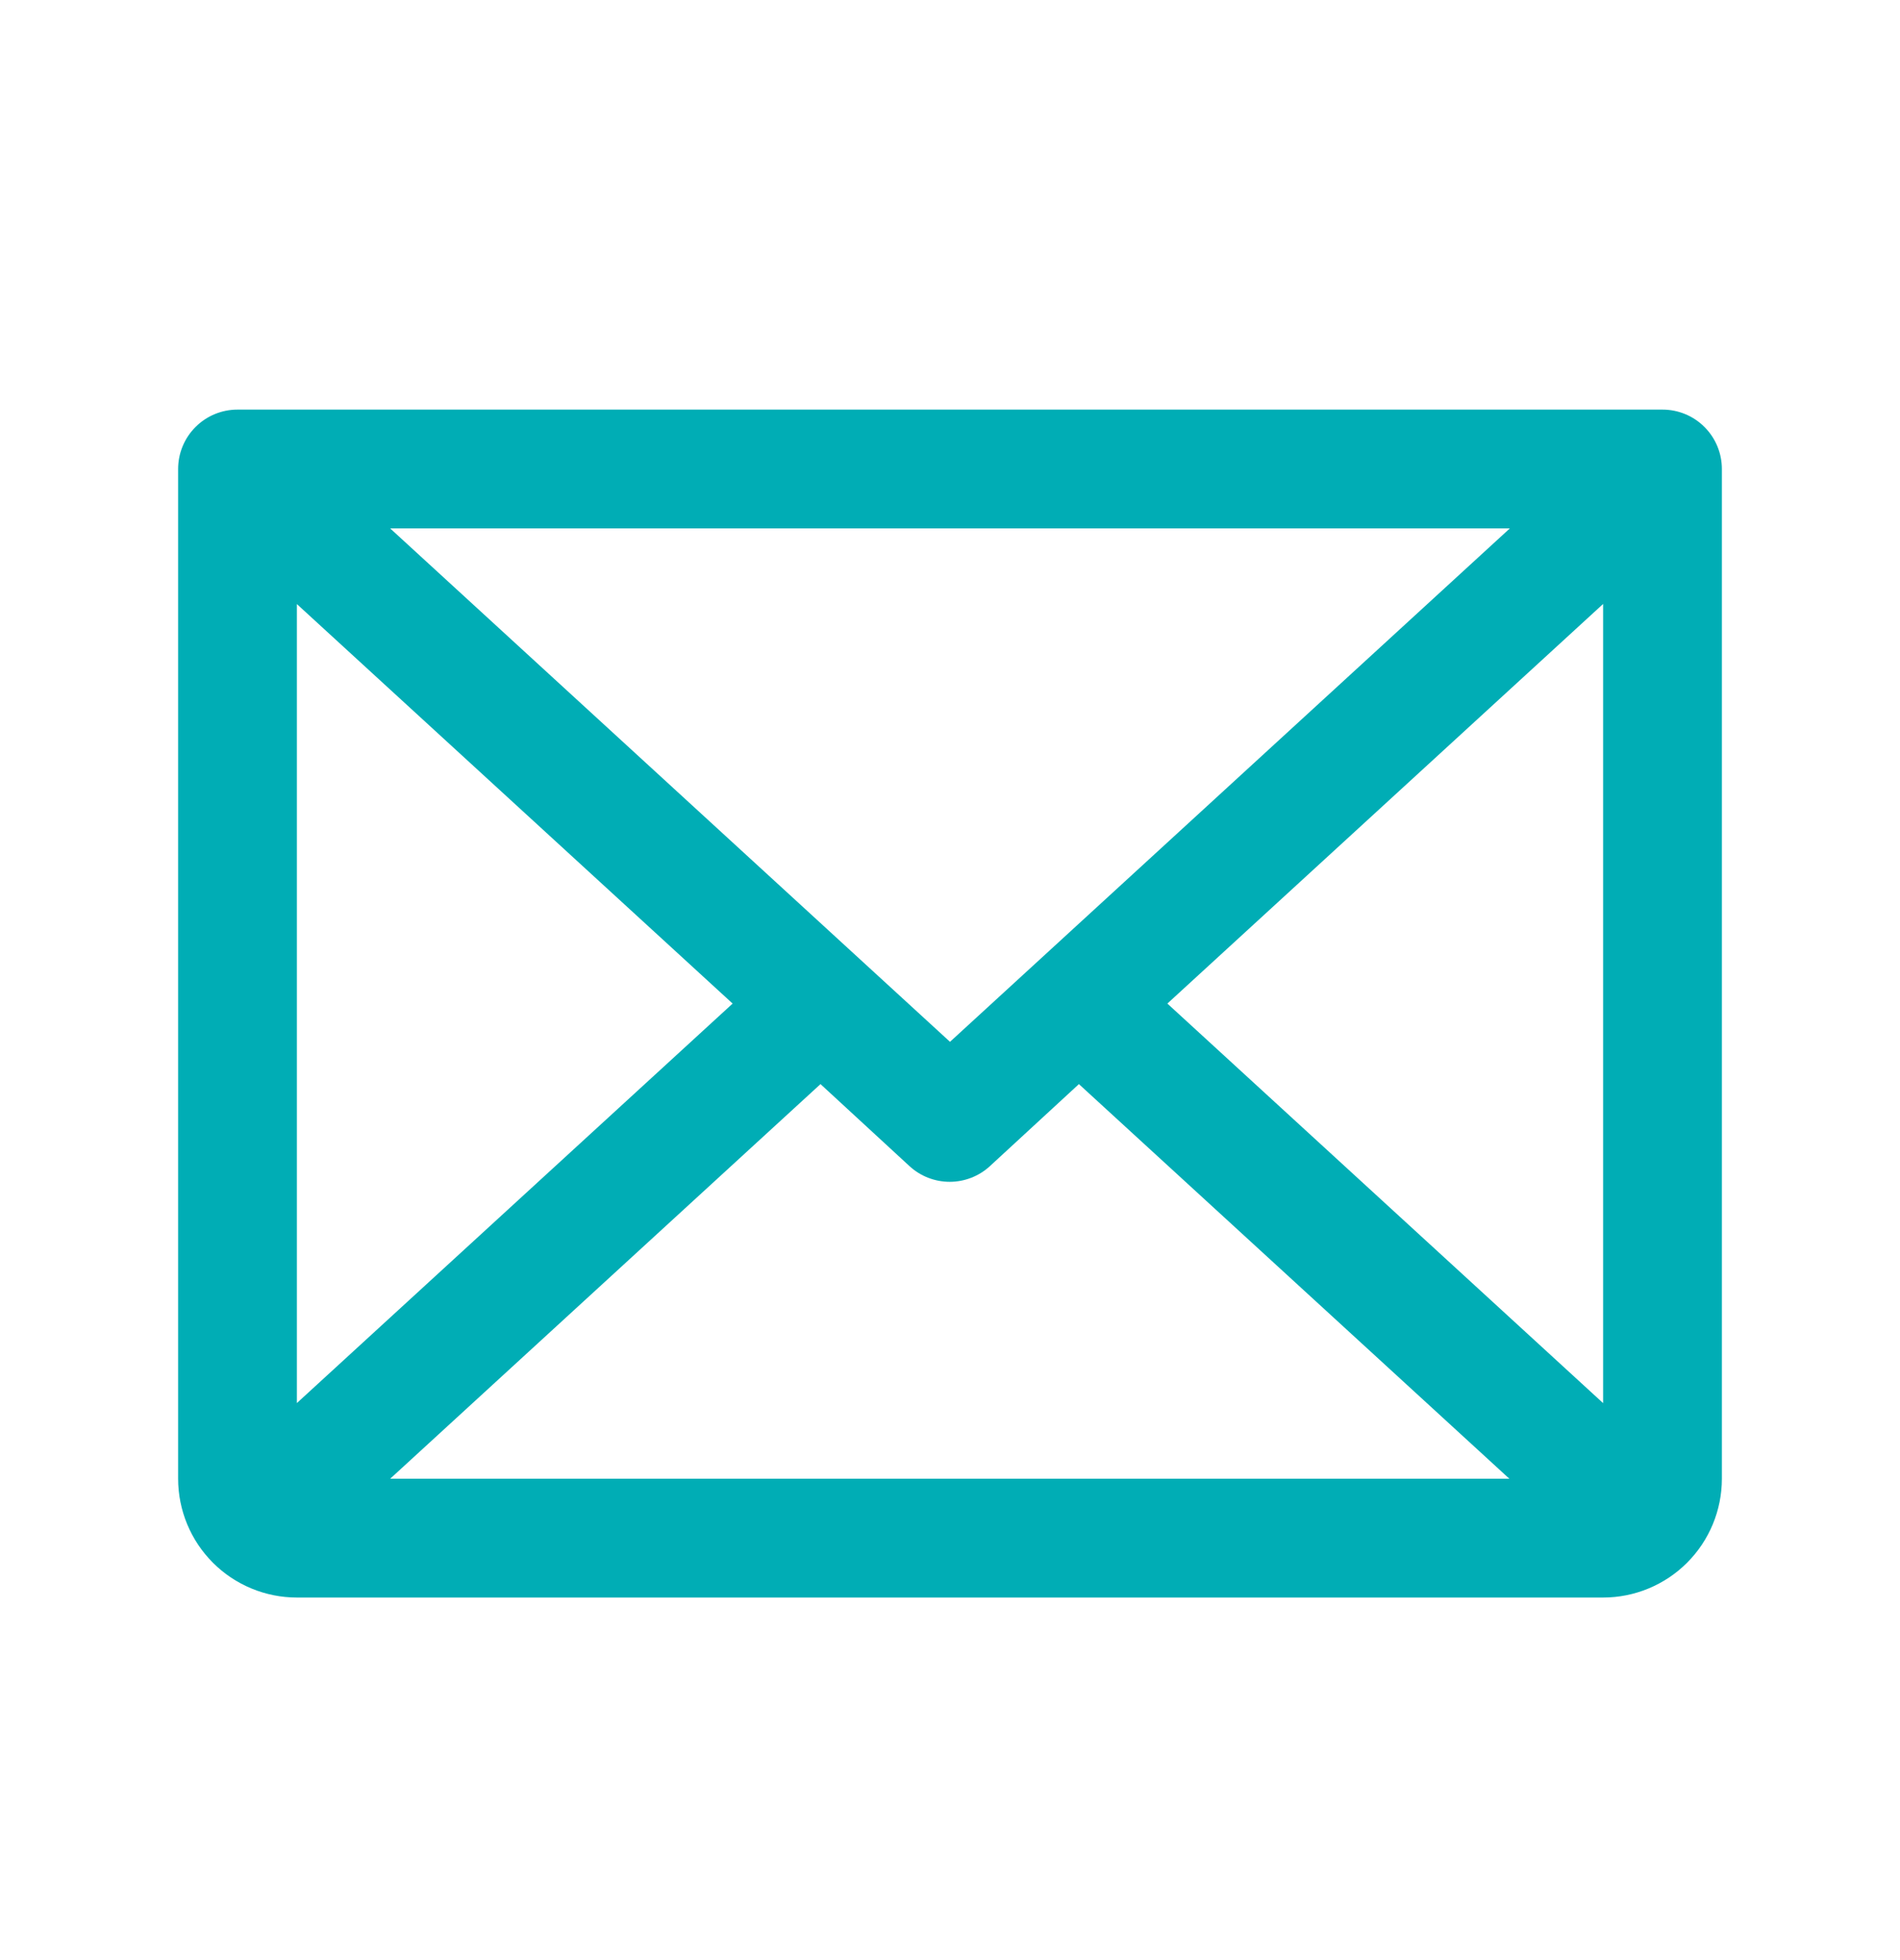 <svg width="32" height="33" viewBox="0 0 32 33" fill="none" xmlns="http://www.w3.org/2000/svg">
<path d="M28 6.896H4C3.735 6.896 3.48 7.001 3.293 7.189C3.105 7.376 3 7.631 3 7.896V24.896C3 25.426 3.211 25.935 3.586 26.31C3.961 26.685 4.47 26.896 5 26.896H27C27.53 26.896 28.039 26.685 28.414 26.31C28.789 25.935 29 25.426 29 24.896V7.896C29 7.631 28.895 7.376 28.707 7.189C28.52 7.001 28.265 6.896 28 6.896ZM16 17.54L6.571 8.896H25.429L16 17.54ZM12.339 16.896L5 23.622V10.17L12.339 16.896ZM13.819 18.252L15.319 19.634C15.503 19.803 15.745 19.897 15.995 19.897C16.245 19.897 16.487 19.803 16.671 19.634L18.171 18.252L25.421 24.896H6.571L13.819 18.252ZM19.661 16.896L27 10.168V23.623L19.661 16.896Z" fill="#00ADB5"/>
</svg>
